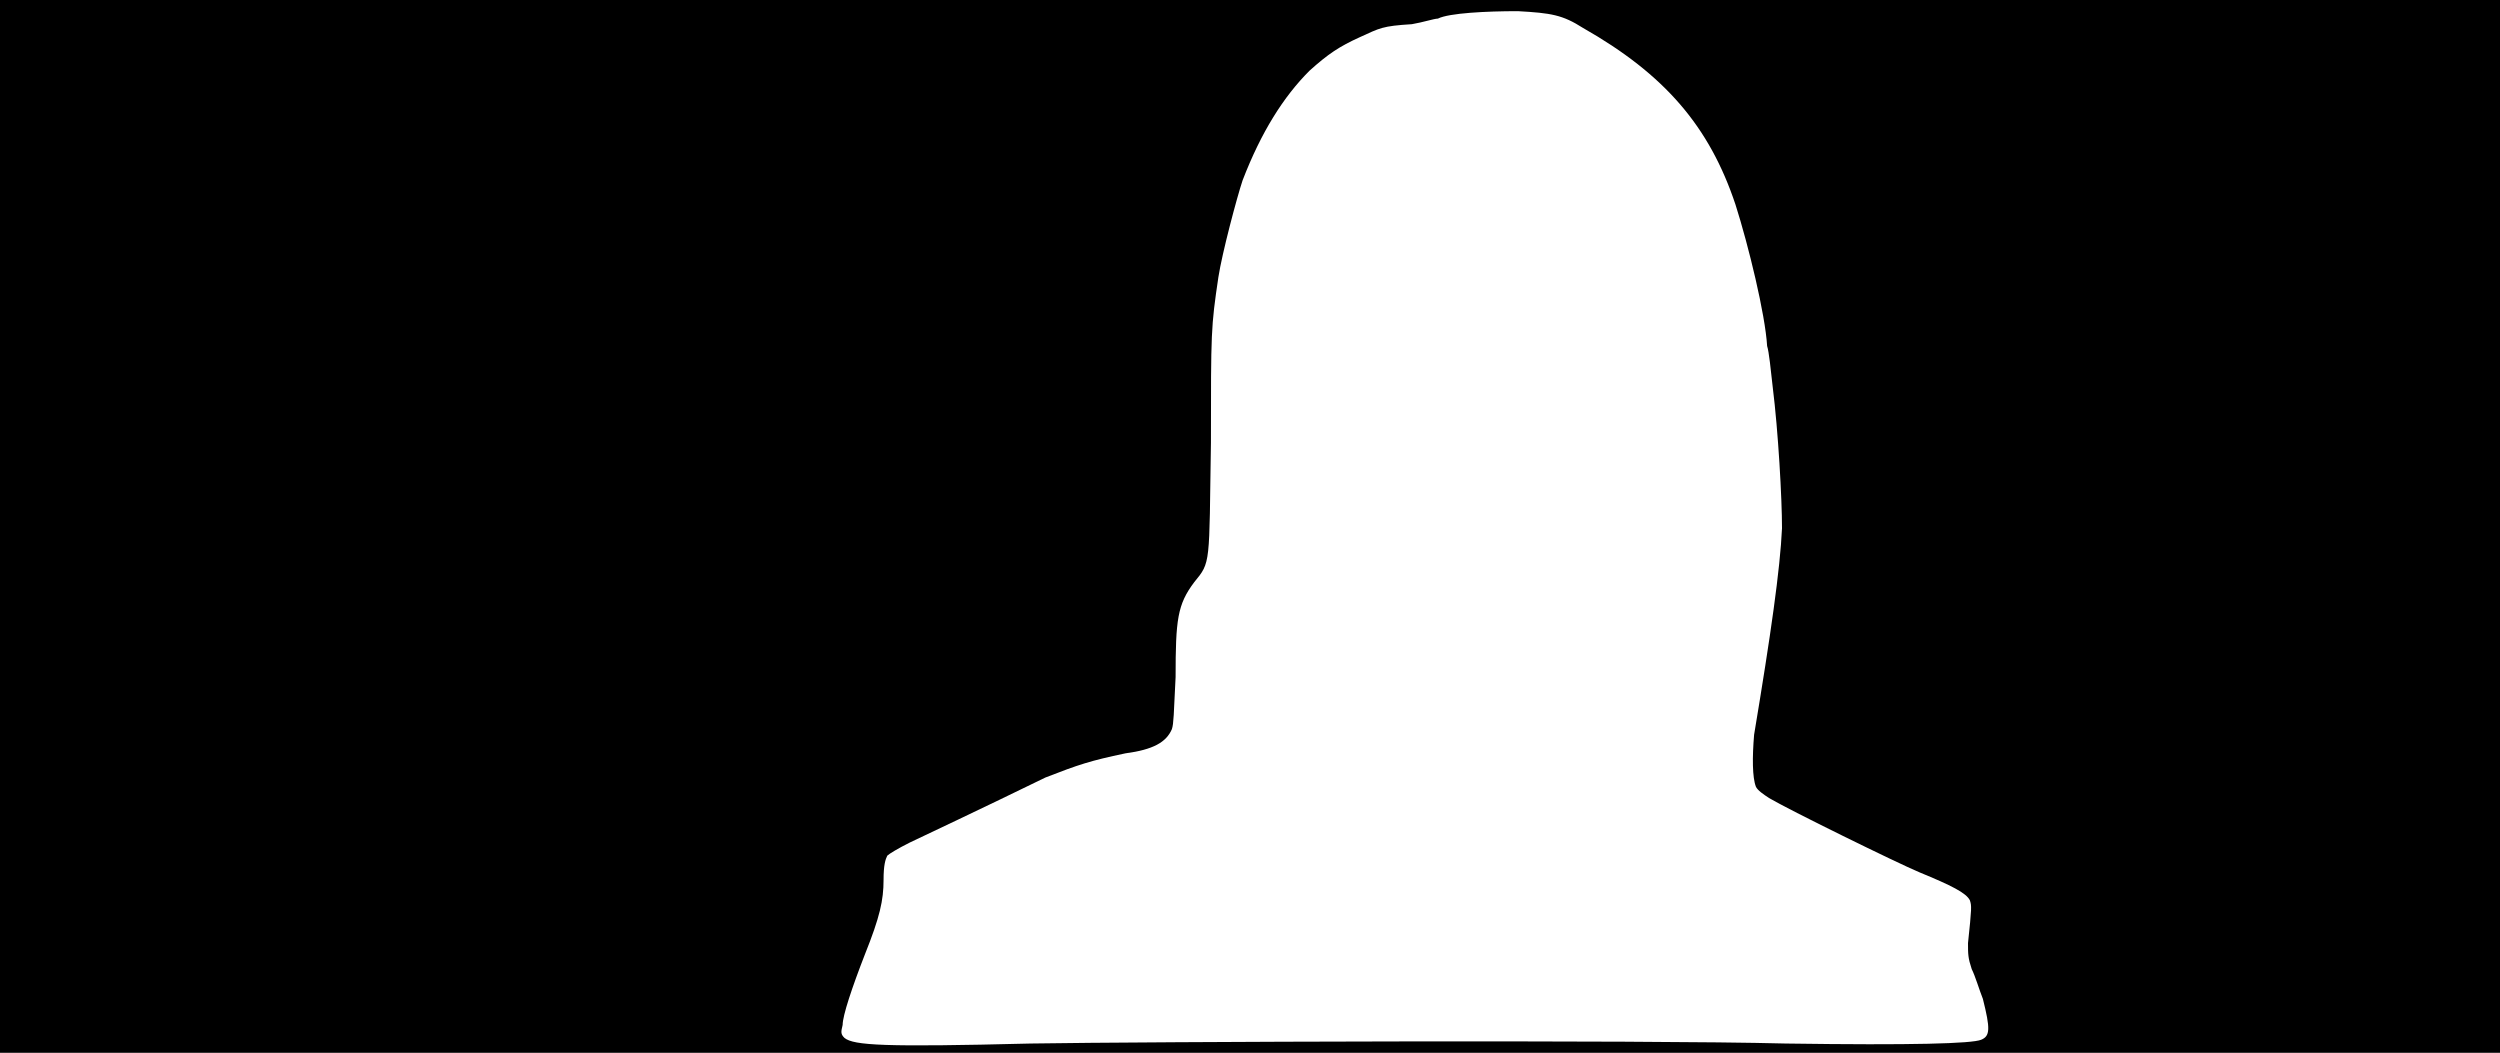 <svg xmlns="http://www.w3.org/2000/svg" width="1344" height="566"><path d="M0 283V0h1344v566H0V283m554 278c62-1 330-2 406 0 69 1 100 0 105-2s5-6 1-22c-2-5-4-12-6-16-2-6-2-8-2-14 2-19 2-20 1-23-2-4-10-8-27-15-12-5-71-34-81-40-3-2-6-4-7-6-2-5-2-16-1-28 9-54 14-89 15-111 0-16-2-52-5-76-1-9-2-19-3-22-1-17-10-54-17-76-14-42-38-70-82-95-11-7-17-8-35-9-17 0-37 1-43 4-2 0-8 2-14 3-16 1-17 2-28 7s-17 9-27 18c-14 14-26 33-36 59-3 9-11 39-13 52-4 27-4 29-4 89-1 66 0 64-9 75-9 12-10 20-10 51-1 20-1 25-2 28-3 7-10 11-25 13-19 4-25 6-43 13-4 2-37 18-73 35-6 3-11 6-12 7-1 2-2 5-2 13 0 11-2 20-10 40-7 18-12 33-12 38-1 4-1 5 1 7 5 4 21 5 100 3z"/></svg>